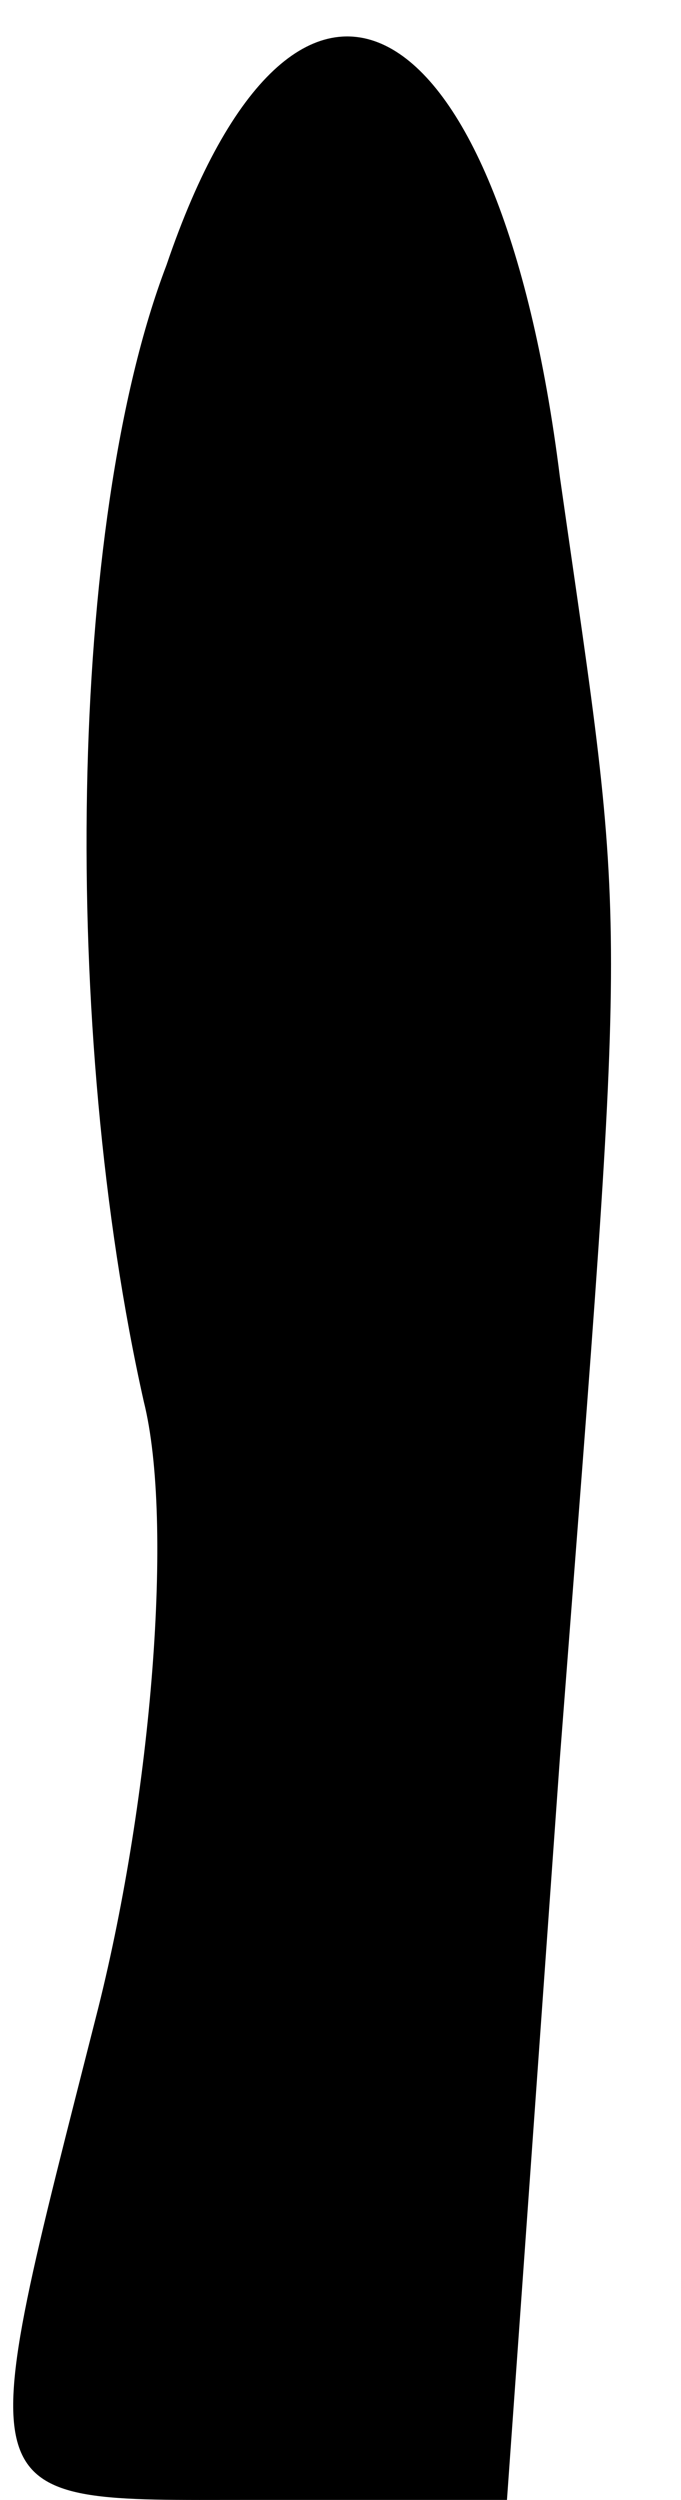 <?xml version="1.0" standalone="no"?>
<!DOCTYPE svg PUBLIC "-//W3C//DTD SVG 20010904//EN"
 "http://www.w3.org/TR/2001/REC-SVG-20010904/DTD/svg10.dtd">
<svg version="1.0" xmlns="http://www.w3.org/2000/svg"
 width="9pt" height="33pt" viewBox="0 0 9 33"
 preserveAspectRatio="xMidYMid meet">
<g transform="translate(0,33) scale(0.1,-0.1)"
fill="#000000" stroke="none">
<path fill="#000000" stroke="none" d="M22 295 c-13 -34 -14 -101 -3 -150 4
-16 1 -52 -6 -80 -17 -67 -18 -65 20 -65 l34 0 7 98 c9 117 9 106 0 169 -8 64
-35 78 -52 28z"/>
</g>
</svg>
